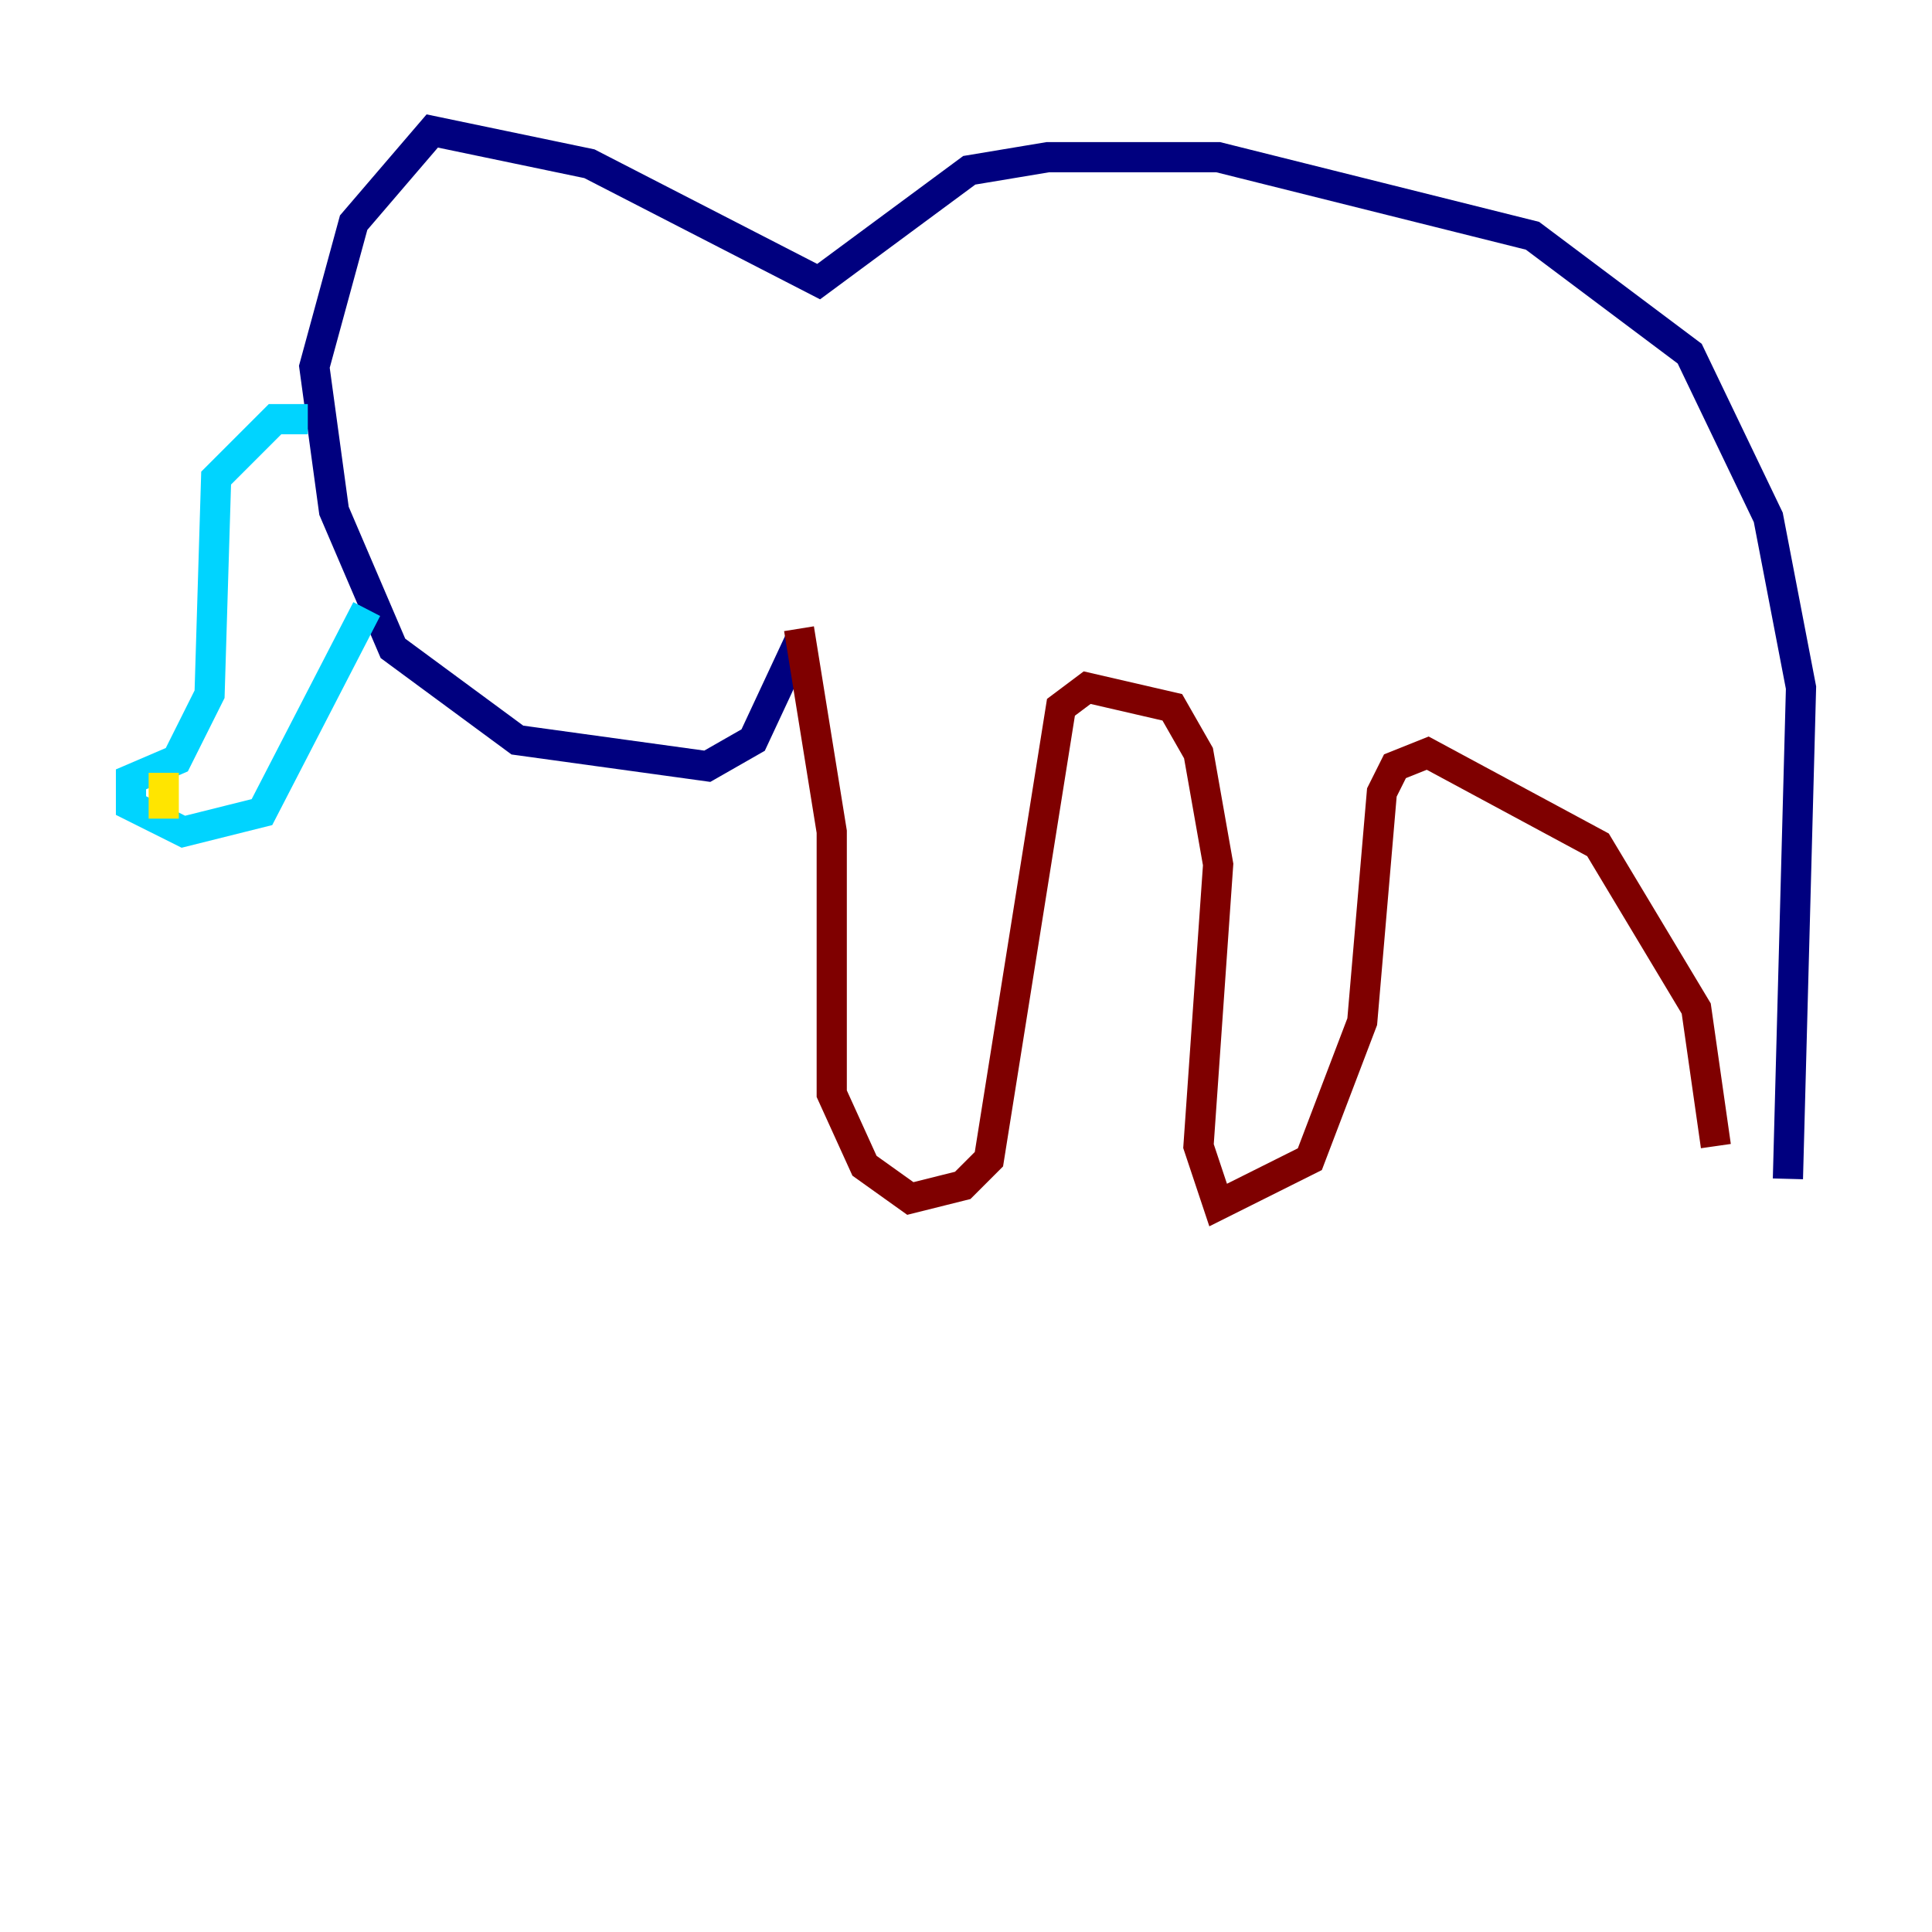 <?xml version="1.0" encoding="utf-8" ?>
<svg baseProfile="tiny" height="128" version="1.2" viewBox="0,0,128,128" width="128" xmlns="http://www.w3.org/2000/svg" xmlns:ev="http://www.w3.org/2001/xml-events" xmlns:xlink="http://www.w3.org/1999/xlink"><defs /><polyline fill="none" points="118.454,78.102 119.322,45.559 117.153,34.278 111.946,23.43 101.532,15.62 80.705,10.414 69.424,10.414 64.217,11.281 54.237,18.658 39.051,10.848 28.637,8.678 23.43,14.752 20.827,24.298 22.129,33.844 26.034,42.956 34.278,49.031 46.861,50.766 49.898,49.031 52.936,42.522" stroke="#00007f" stroke-width="2" /><polyline fill="none" points="20.393,27.77 18.224,27.77 14.319,31.675 13.885,45.993 11.715,50.332 8.678,51.634 8.678,53.37 12.149,55.105 17.356,53.803 24.298,40.352" stroke="#00d4ff" stroke-width="2" /><polyline fill="none" points="10.848,51.2 10.848,54.237" stroke="#ffe500" stroke-width="2" /><polyline fill="none" points="52.936,41.654 55.105,55.105 55.105,72.461 57.275,77.234 60.312,79.403 63.783,78.536 65.519,76.8 70.291,46.861 72.027,45.559 77.668,46.861 79.403,49.898 80.705,57.275 79.403,75.932 80.705,79.837 86.78,76.8 90.251,67.688 91.552,52.502 92.42,50.766 94.59,49.898 105.871,55.973 112.38,66.82 113.681,75.932" stroke="#7f0000" stroke-width="2" /></svg>